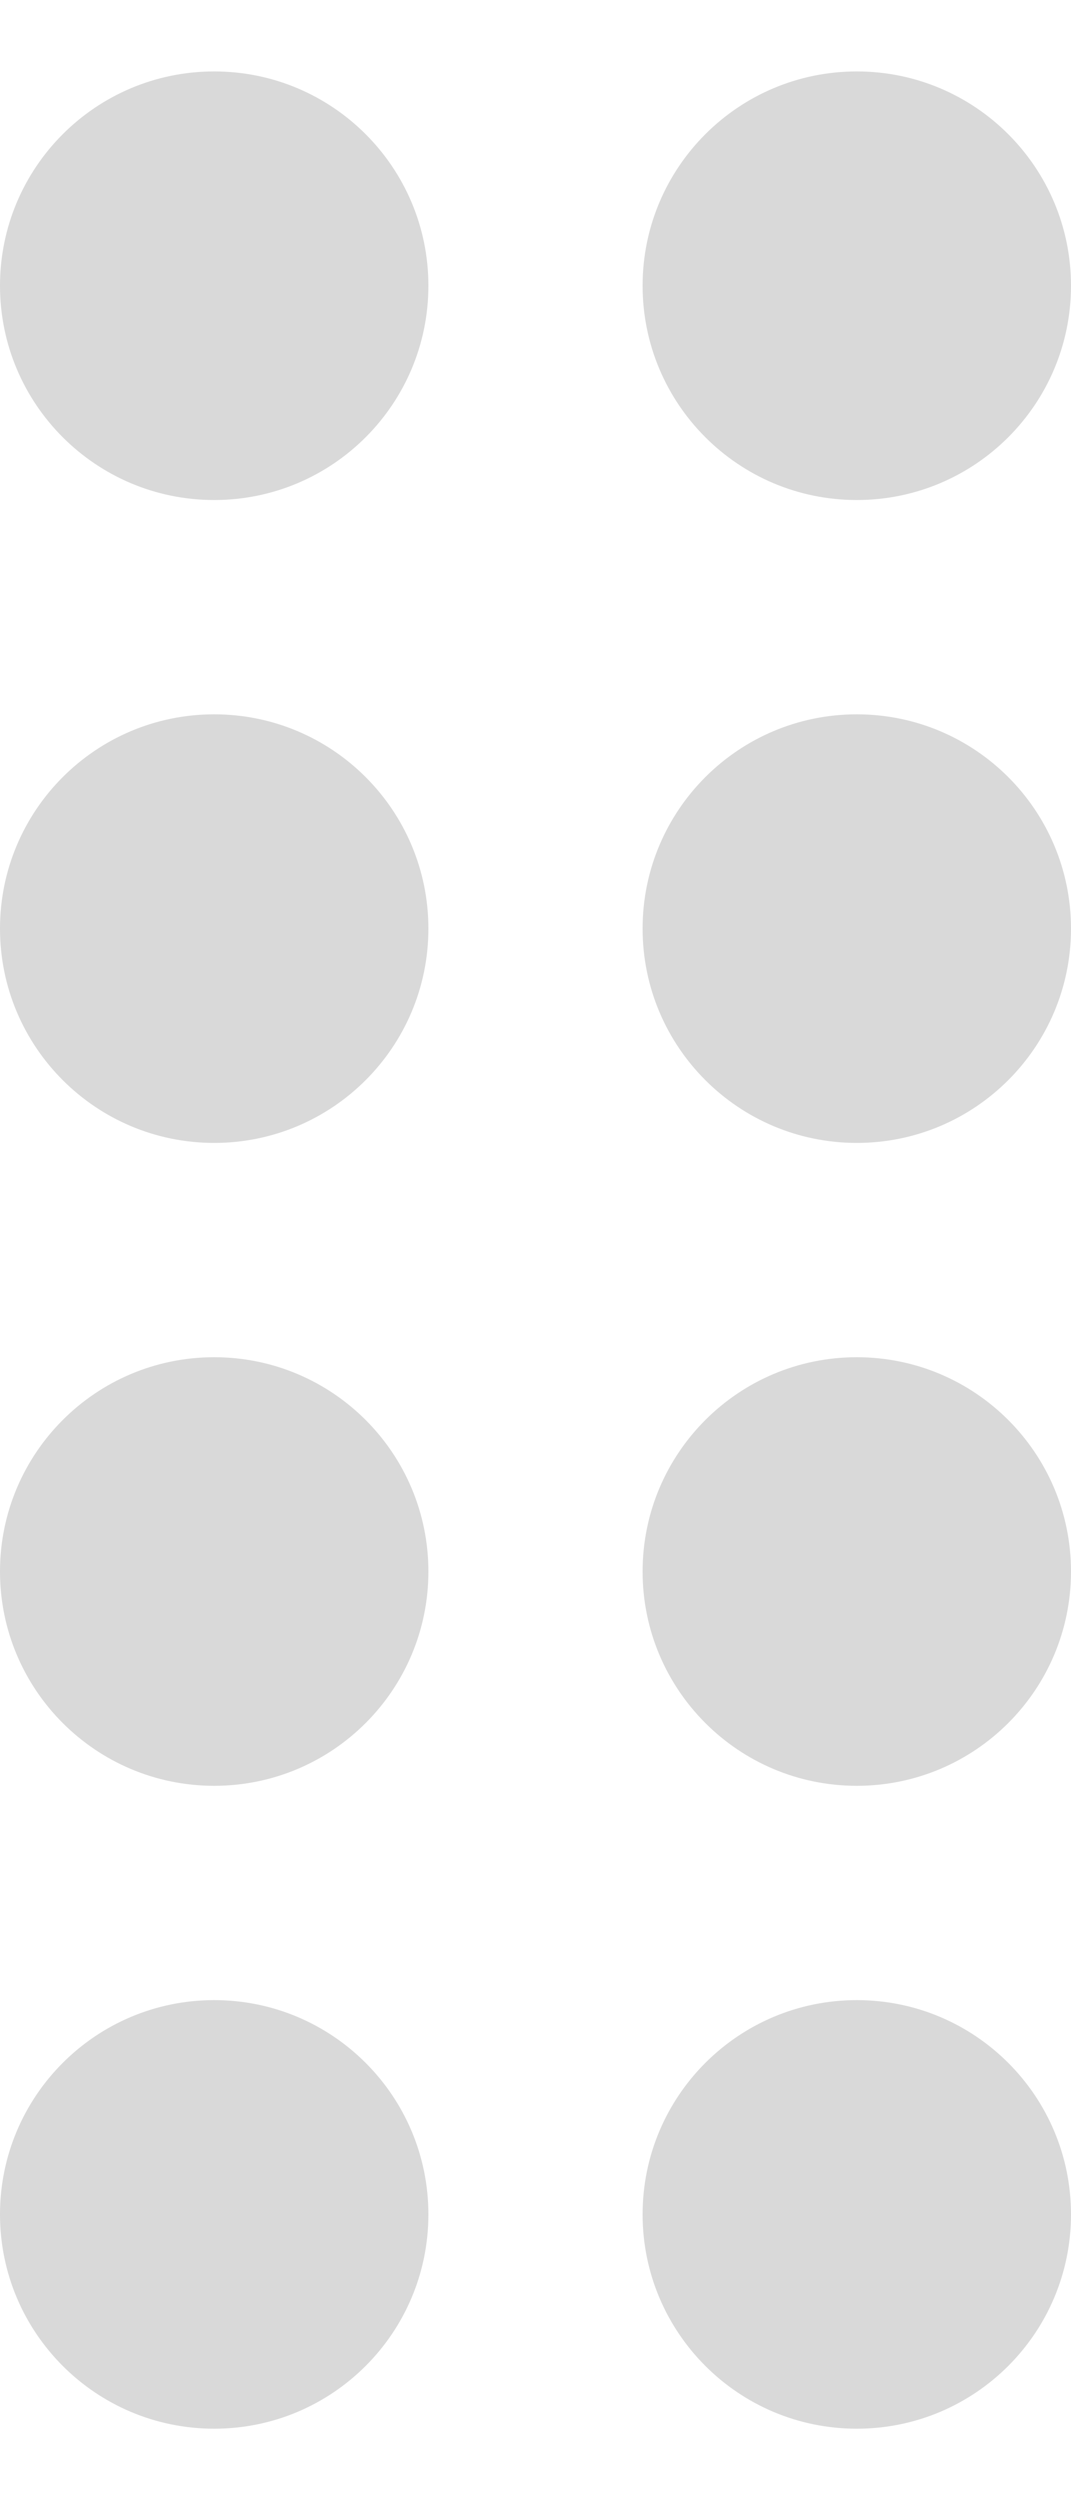 <svg width="9" height="21" viewBox="0 0 9 21" fill="none" xmlns="http://www.w3.org/2000/svg">
<path d="M9 18.6C9 19.594 8.194 20.4 7.2 20.4C6.206 20.4 5.4 19.594 5.4 18.6C5.4 17.606 6.206 16.8 7.2 16.8C8.194 16.8 9 17.606 9 18.6Z" fill="#D9D9D9"/>
<path d="M3.6 18.6C3.6 19.594 2.794 20.4 1.8 20.4C0.806 20.4 0 19.594 0 18.6C0 17.606 0.806 16.8 1.8 16.8C2.794 16.8 3.6 17.606 3.6 18.6Z" fill="#D9D9D9"/>
<path d="M9 13.2C9 14.194 8.194 15 7.2 15C6.206 15 5.4 14.194 5.4 13.2C5.4 12.206 6.206 11.4 7.2 11.4C8.194 11.4 9 12.206 9 13.2Z" fill="#D9D9D9"/>
<path d="M3.6 13.2C3.6 14.194 2.794 15 1.8 15C0.806 15 0 14.194 0 13.2C0 12.206 0.806 11.4 1.8 11.4C2.794 11.4 3.6 12.206 3.6 13.2Z" fill="#D9D9D9"/>
<path d="M9 7.8C9 8.794 8.194 9.6 7.2 9.6C6.206 9.6 5.4 8.794 5.4 7.8C5.4 6.806 6.206 6 7.2 6C8.194 6 9 6.806 9 7.8Z" fill="#D9D9D9"/>
<path d="M3.6 7.8C3.6 8.794 2.794 9.6 1.8 9.6C0.806 9.6 0 8.794 0 7.8C0 6.806 0.806 6 1.8 6C2.794 6 3.6 6.806 3.6 7.8Z" fill="#D9D9D9"/>
<path d="M9 2.4C9 3.394 8.194 4.2 7.2 4.2C6.206 4.2 5.4 3.394 5.4 2.4C5.4 1.406 6.206 0.6 7.2 0.6C8.194 0.6 9 1.406 9 2.4Z" fill="#D9D9D9"/>
<path d="M3.6 2.4C3.6 3.394 2.794 4.2 1.8 4.2C0.806 4.2 0 3.394 0 2.4C0 1.406 0.806 0.6 1.8 0.6C2.794 0.6 3.6 1.406 3.6 2.4Z" fill="#D9D9D9"/>
</svg>
